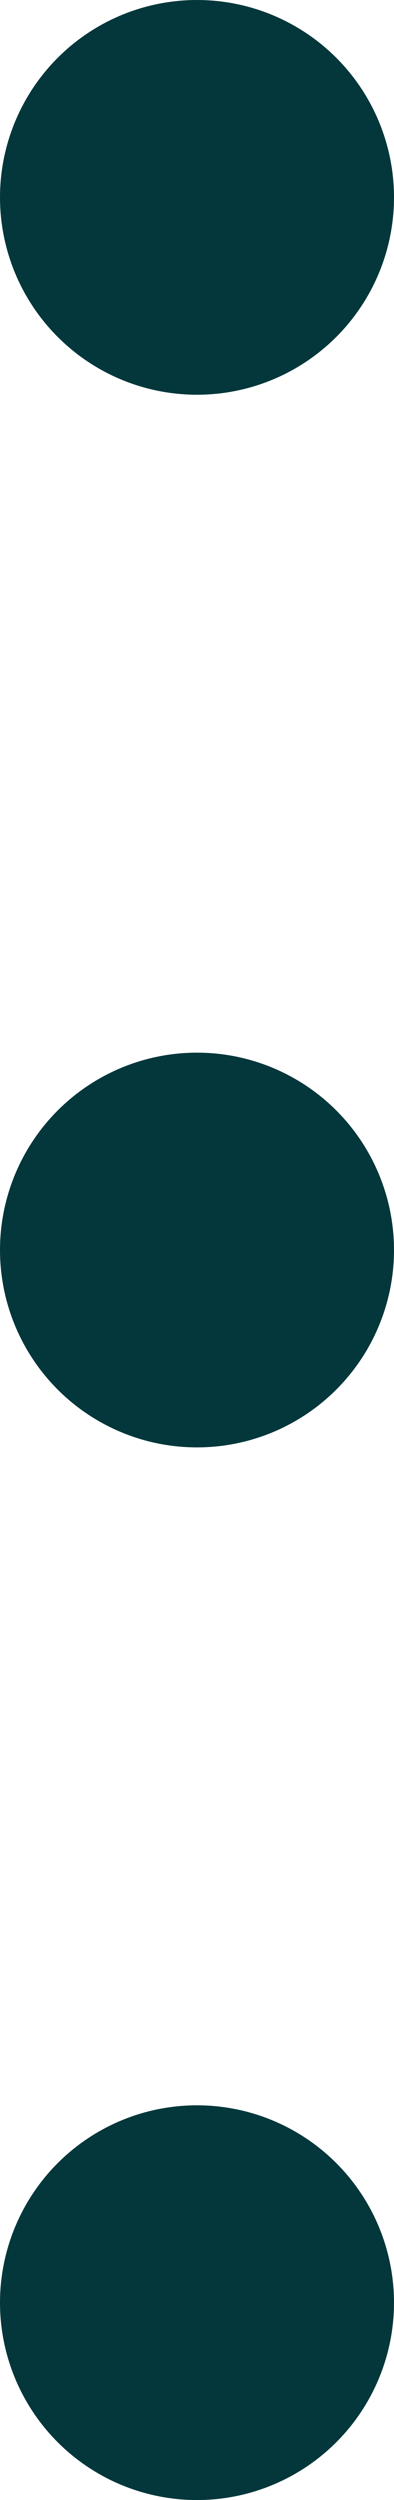 <svg width="3" height="19" viewBox="0 0 3 19" fill="none" xmlns="http://www.w3.org/2000/svg">
<circle cx="1.5" cy="1.5" r="1.5" fill="#04373B"/>
<circle cx="1.5" cy="9.5" r="1.5" fill="#04373B"/>
<circle cx="1.5" cy="17.5" r="1.5" fill="#04373B"/>
</svg>
